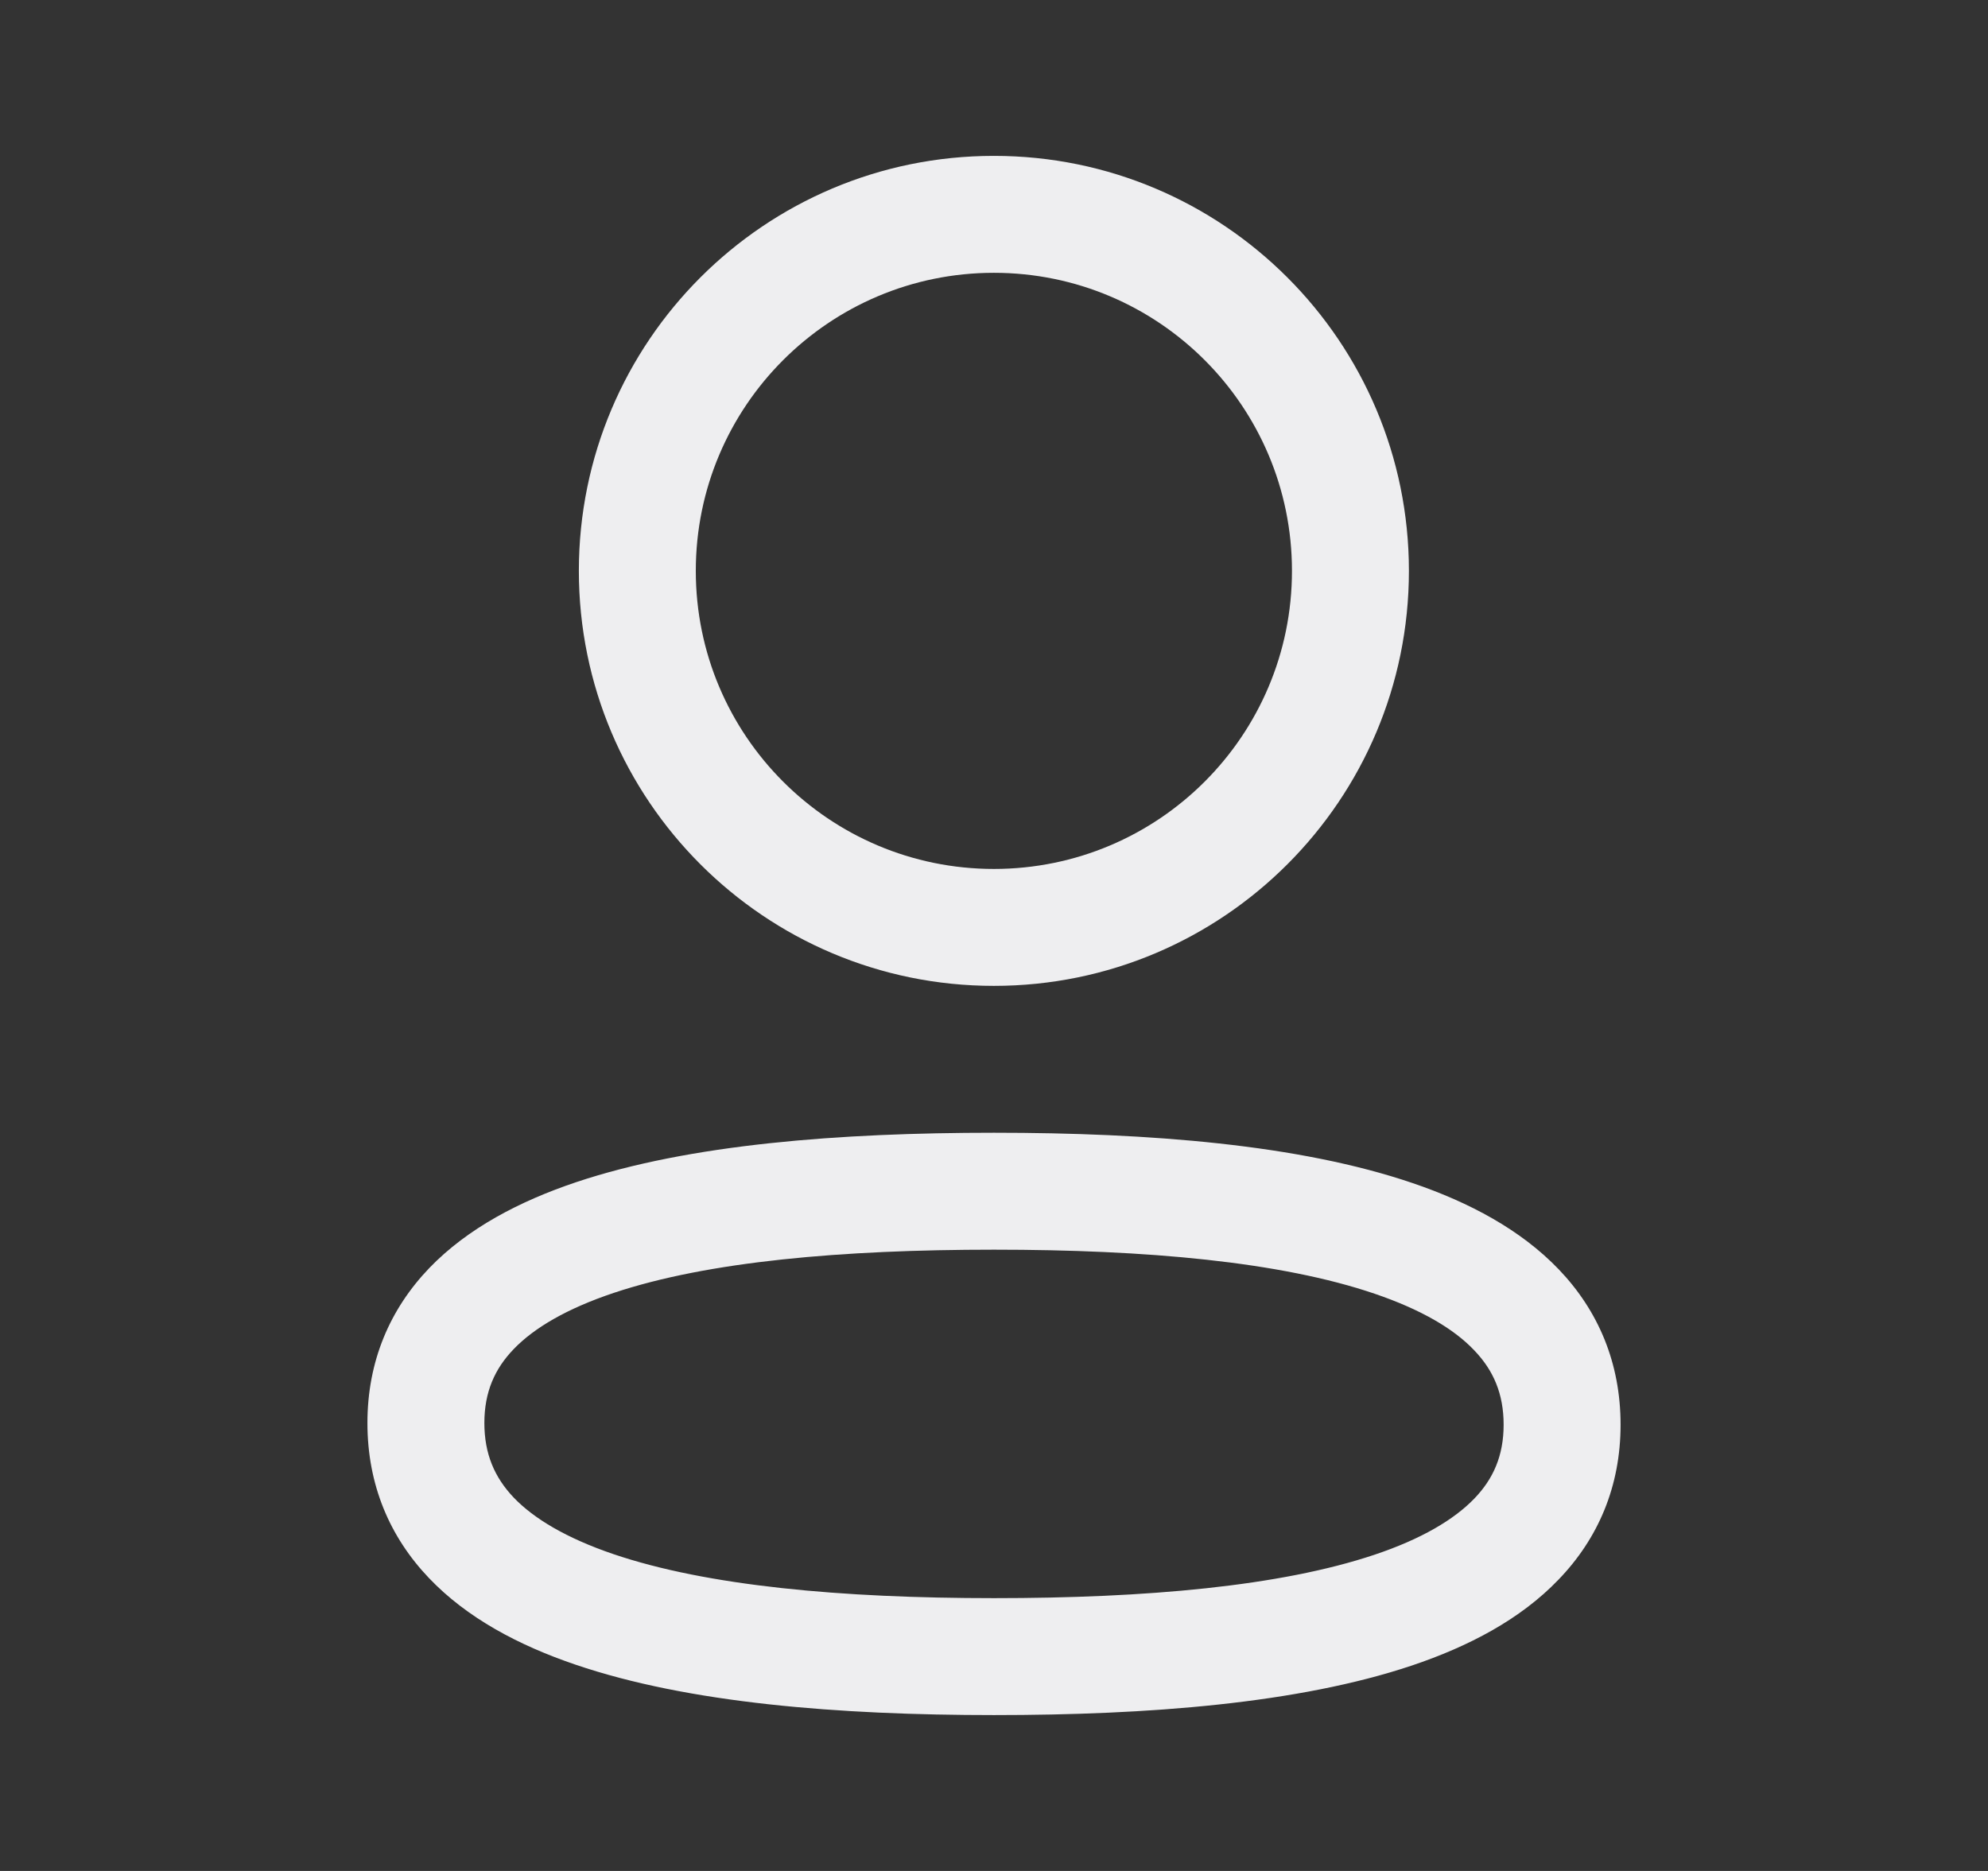<svg width="17" height="16" viewBox="0 0 17 16" fill="none" xmlns="http://www.w3.org/2000/svg">
<rect x="0" y="0" width="17" height="16" fill="#333333" stroke="none"/>
<g id="&#230;&#155;&#191;&#230;&#141;&#162;">
<g id="Outlined">
<path fill-rule="evenodd" clip-rule="evenodd" d="M8.499 1.333C6.539 1.333 4.95 2.922 4.95 4.882C4.95 6.842 6.539 8.431 8.499 8.431C10.459 8.431 12.048 6.842 12.048 4.882C12.048 2.922 10.459 1.333 8.499 1.333ZM5.95 4.882C5.95 3.474 7.092 2.333 8.499 2.333C9.907 2.333 11.048 3.474 11.048 4.882C11.048 6.29 9.907 7.431 8.499 7.431C7.092 7.431 5.95 6.29 5.95 4.882Z" fill="#EEEEF0"/>
<path fill-rule="evenodd" clip-rule="evenodd" d="M8.5 9.687C7.179 9.687 5.897 9.785 4.929 10.109C4.443 10.272 3.999 10.504 3.672 10.843C3.334 11.195 3.142 11.641 3.142 12.169C3.142 12.697 3.332 13.143 3.669 13.496C3.994 13.837 4.436 14.071 4.922 14.236C5.888 14.565 7.171 14.667 8.5 14.667C9.821 14.667 11.103 14.568 12.071 14.244C12.557 14.081 13.001 13.849 13.327 13.509C13.666 13.158 13.858 12.712 13.858 12.184C13.858 11.656 13.668 11.21 13.331 10.857C13.006 10.517 12.564 10.282 12.078 10.117C11.112 9.788 9.829 9.687 8.5 9.687ZM4.142 12.169C4.142 11.905 4.23 11.706 4.393 11.537C4.567 11.356 4.847 11.191 5.247 11.057C6.054 10.787 7.2 10.687 8.5 10.687C9.806 10.687 10.952 10.79 11.756 11.064C12.155 11.2 12.434 11.365 12.607 11.548C12.77 11.718 12.858 11.918 12.858 12.184C12.858 12.448 12.77 12.647 12.607 12.816C12.432 12.997 12.153 13.162 11.753 13.296C10.946 13.566 9.8 13.667 8.5 13.667C7.194 13.667 6.048 13.563 5.244 13.29C4.845 13.154 4.566 12.988 4.392 12.806C4.23 12.635 4.142 12.435 4.142 12.169Z" fill="#EEEEF0"/>
</g>
</g>
</svg>
